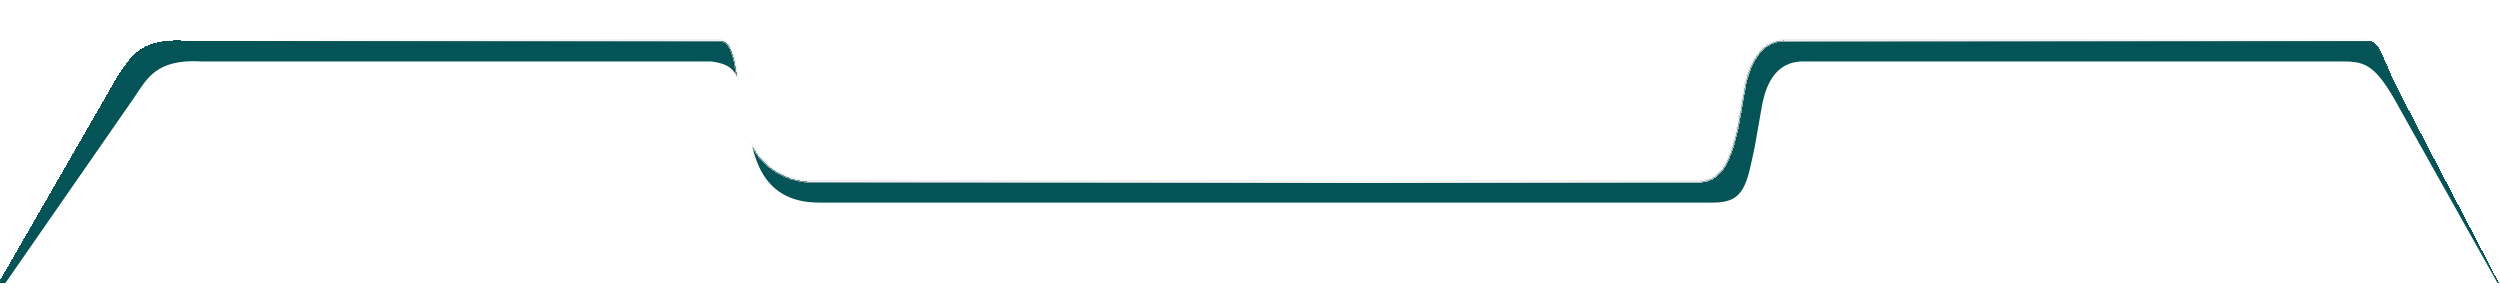<svg width="1920" height="221" viewBox="0 0 1920 221" fill="none" xmlns="http://www.w3.org/2000/svg">
<g filter="url(#filter0_df_1454_4759)">
<path d="M90.962 63.058L0 221L1920 221L1842.5 72.349C1827.11 40.345 1829.04 35.186 1817.14 35.186L1372.83 35.186C1353.24 33.534 1343.44 54.8 1340.64 72.349L1335.74 100.221C1329.59 129.125 1322.45 143.577 1304.26 143.577H626.939C602.309 144.403 575.743 128.796 570 89.5C566.743 58.296 565.5 35.186 554 35.186L142.741 35.186C107.755 33.122 100.758 48.603 90.962 63.058Z" fill="#045457" shape-rendering="crispEdges"/>
<path d="M90.962 63.058L0 221L1920 221L1842.5 72.349C1827.11 40.345 1829.04 35.186 1817.14 35.186L1372.83 35.186C1353.24 33.534 1343.44 54.8 1340.64 72.349L1335.74 100.221C1329.59 129.125 1322.45 143.577 1304.26 143.577H626.939C602.309 144.403 575.743 128.796 570 89.5C566.743 58.296 565.5 35.186 554 35.186L142.741 35.186C107.755 33.122 100.758 48.603 90.962 63.058Z" stroke="url(#paint0_linear_1454_4759)" stroke-width="2" shape-rendering="crispEdges"/>
</g>
<g filter="url(#filter1_di_1454_4759)">
<path d="M101.962 70.058L2 214H1918L1842 78.5C1822.5 42.186 1814.5 42.186 1795.14 42.186L1383.83 42.186C1361.5 42.186 1354.44 61.8 1351.64 79.349L1346.74 107.221C1340.59 136.125 1339 150.577 1315.26 150.577H627.939C581.5 150.577 577.222 111.006 573.257 90.704L573.005 89.177C566.93 52.307 565.719 44.962 545.169 42.186H153.741C118.755 40.122 111.758 55.603 101.962 70.058Z" fill="white"/>
</g>
<defs>
<filter id="filter0_df_1454_4759" x="-35.727" y="0" width="1991.38" height="256" filterUnits="userSpaceOnUse" color-interpolation-filters="sRGB">
<feFlood flood-opacity="0" result="BackgroundImageFix"/>
<feColorMatrix in="SourceAlpha" type="matrix" values="0 0 0 0 0 0 0 0 0 0 0 0 0 0 0 0 0 0 127 0" result="hardAlpha"/>
<feOffset dx="-1" dy="-4"/>
<feGaussianBlur stdDeviation="0.5"/>
<feComposite in2="hardAlpha" operator="out"/>
<feColorMatrix type="matrix" values="0 0 0 0 0.086 0 0 0 0 0.102 0 0 0 0 0.122 0 0 0 1 0"/>
<feBlend mode="normal" in2="BackgroundImageFix" result="effect1_dropShadow_1454_4759"/>
<feBlend mode="normal" in="SourceGraphic" in2="effect1_dropShadow_1454_4759" result="shape"/>
<feGaussianBlur stdDeviation="17" result="effect2_foregroundBlur_1454_4759"/>
</filter>
<filter id="filter1_di_1454_4759" x="-2" y="42" width="1924" height="180" filterUnits="userSpaceOnUse" color-interpolation-filters="sRGB">
<feFlood flood-opacity="0" result="BackgroundImageFix"/>
<feColorMatrix in="SourceAlpha" type="matrix" values="0 0 0 0 0 0 0 0 0 0 0 0 0 0 0 0 0 0 127 0" result="hardAlpha"/>
<feOffset dy="4"/>
<feGaussianBlur stdDeviation="2"/>
<feComposite in2="hardAlpha" operator="out"/>
<feColorMatrix type="matrix" values="0 0 0 0 0.835 0 0 0 0 0.996 0 0 0 0 1 0 0 0 1 0"/>
<feBlend mode="normal" in2="BackgroundImageFix" result="effect1_dropShadow_1454_4759"/>
<feBlend mode="normal" in="SourceGraphic" in2="effect1_dropShadow_1454_4759" result="shape"/>
<feColorMatrix in="SourceAlpha" type="matrix" values="0 0 0 0 0 0 0 0 0 0 0 0 0 0 0 0 0 0 127 0" result="hardAlpha"/>
<feOffset dx="1" dy="1"/>
<feGaussianBlur stdDeviation="2"/>
<feComposite in2="hardAlpha" operator="arithmetic" k2="-1" k3="1"/>
<feColorMatrix type="matrix" values="0 0 0 0 0.859 0 0 0 0 0.996 0 0 0 0 1 0 0 0 1 0"/>
<feBlend mode="normal" in2="shape" result="effect2_innerShadow_1454_4759"/>
</filter>
<linearGradient id="paint0_linear_1454_4759" x1="197" y1="151" x2="1883" y2="143" gradientUnits="userSpaceOnUse">
<stop stop-color="#C9C5C5" stop-opacity="0"/>
<stop offset="0.505" stop-color="#F7F4F4"/>
<stop offset="1" stop-color="#C9C5C5" stop-opacity="0"/>
</linearGradient>
</defs>
</svg>

